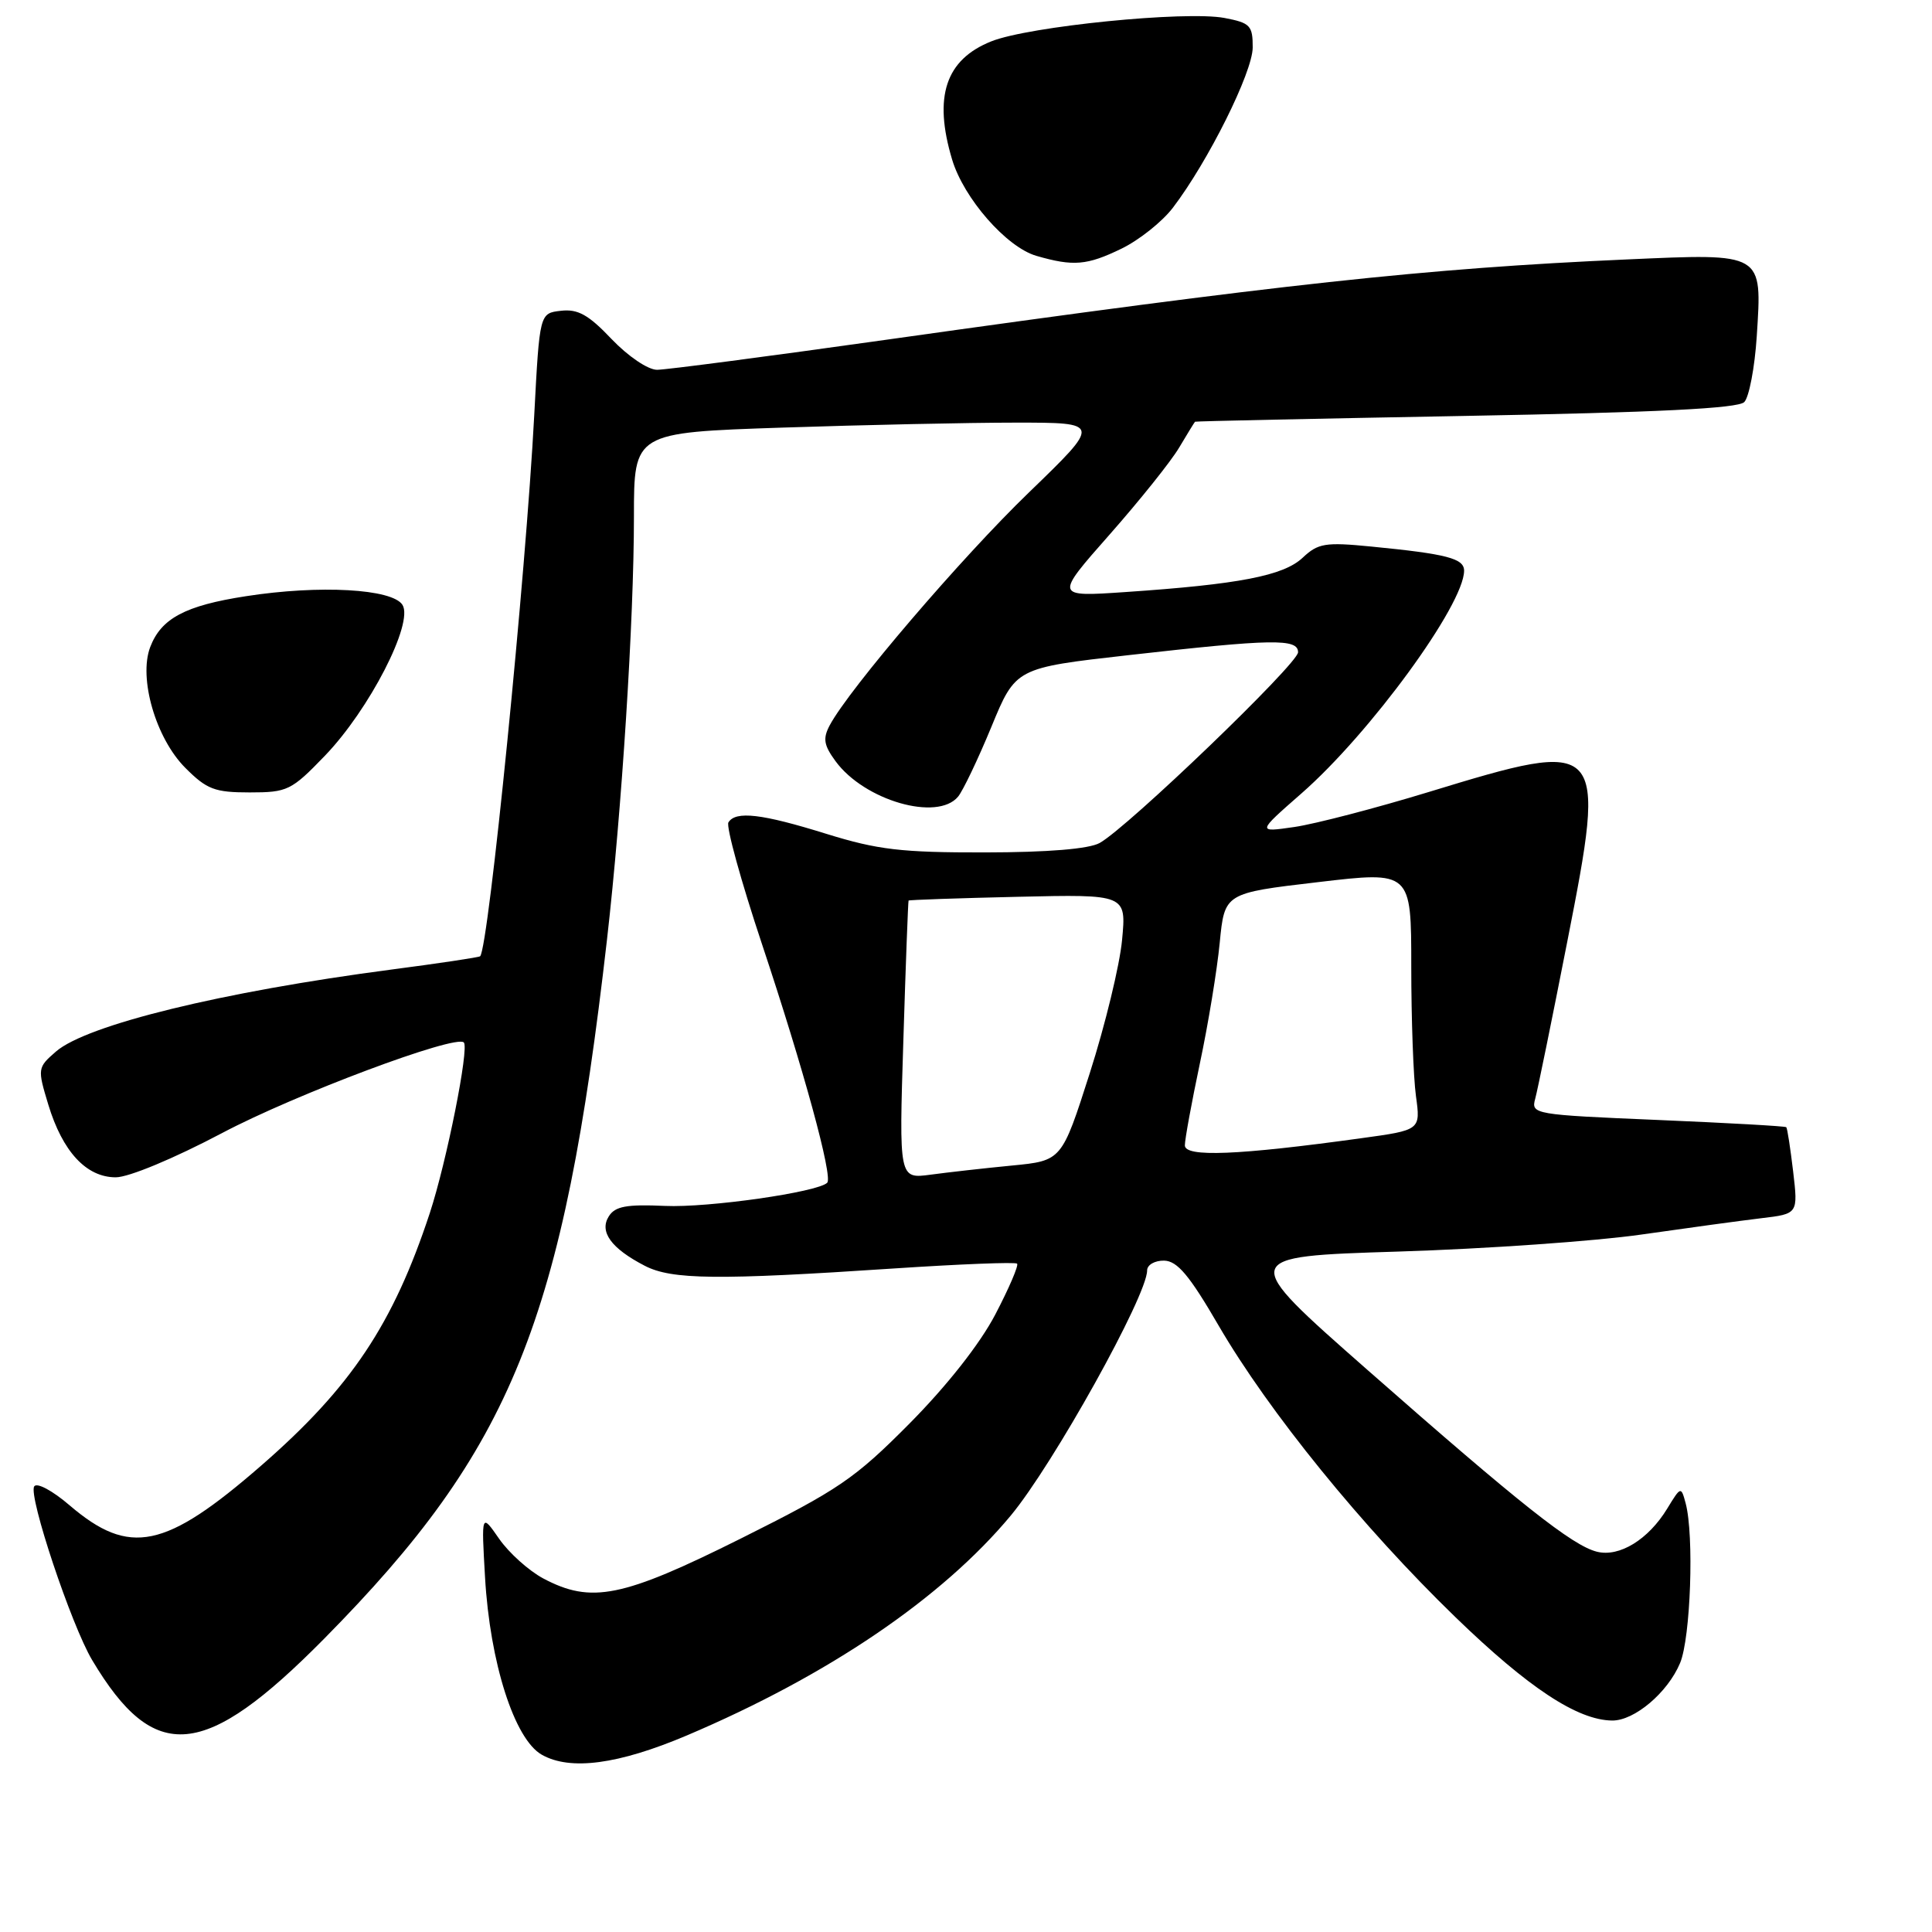 <?xml version="1.0" encoding="UTF-8" standalone="no"?>
<!DOCTYPE svg PUBLIC "-//W3C//DTD SVG 1.1//EN" "http://www.w3.org/Graphics/SVG/1.1/DTD/svg11.dtd" >
<svg xmlns="http://www.w3.org/2000/svg" xmlns:xlink="http://www.w3.org/1999/xlink" version="1.1" viewBox="0 0 256 256">
 <g >
 <path fill="currentColor"
d=" M 91.00 229.96 C 109.73 222.01 124.83 211.76 133.94 200.81 C 139.56 194.04 152.00 171.69 152.00 168.34 C 152.00 167.60 153.01 167.02 154.25 167.04 C 156.00 167.08 157.60 168.98 161.47 175.64 C 168.13 187.08 180.52 202.34 192.87 214.30 C 202.54 223.66 209.02 227.93 213.62 227.98 C 216.57 228.01 220.98 224.28 222.62 220.36 C 224.02 217.01 224.49 203.45 223.36 199.20 C 222.75 196.93 222.72 196.94 220.92 199.89 C 218.42 204.00 214.57 206.36 211.60 205.61 C 208.35 204.80 201.42 199.31 181.17 181.50 C 164.12 166.50 164.12 166.50 185.25 165.84 C 196.88 165.48 211.37 164.46 217.45 163.59 C 223.53 162.72 230.70 161.74 233.38 161.42 C 238.26 160.84 238.26 160.84 237.60 155.22 C 237.23 152.13 236.83 149.49 236.69 149.36 C 236.56 149.22 228.89 148.79 219.65 148.40 C 203.23 147.71 202.86 147.64 203.42 145.60 C 203.74 144.44 205.65 135.08 207.67 124.78 C 212.92 98.04 212.70 97.80 189.36 104.93 C 182.29 107.09 174.26 109.18 171.52 109.58 C 166.55 110.30 166.55 110.30 172.43 105.15 C 181.55 97.17 194.00 80.12 194.00 75.62 C 194.00 73.99 191.70 73.40 181.69 72.42 C 175.59 71.82 174.65 71.98 172.60 73.91 C 170.06 76.29 164.16 77.43 149.12 78.45 C 139.74 79.09 139.74 79.09 147.03 70.83 C 151.04 66.28 155.20 61.09 156.26 59.28 C 157.33 57.48 158.27 55.95 158.35 55.88 C 158.43 55.81 174.57 55.47 194.22 55.11 C 219.53 54.65 230.28 54.12 231.12 53.28 C 231.76 52.64 232.51 48.71 232.78 44.56 C 233.49 33.41 233.77 33.57 215.51 34.38 C 189.00 35.55 169.70 37.65 117.35 45.03 C 101.87 47.21 88.24 49.00 87.06 49.00 C 85.86 49.00 83.23 47.22 81.04 44.93 C 77.99 41.71 76.57 40.92 74.33 41.18 C 71.50 41.50 71.50 41.50 70.79 55.00 C 69.68 76.14 64.74 125.60 63.62 126.71 C 63.48 126.85 58.16 127.65 51.80 128.48 C 29.40 131.42 11.50 135.80 7.42 139.33 C 4.97 141.46 4.95 141.58 6.40 146.37 C 8.29 152.60 11.44 156.00 15.34 156.00 C 17.06 156.00 23.04 153.51 29.42 150.14 C 39.13 145.00 60.38 137.04 61.46 138.13 C 62.19 138.86 59.18 153.95 56.95 160.74 C 52.10 175.46 46.51 183.84 34.62 194.19 C 21.89 205.27 17.16 206.25 9.23 199.47 C 6.95 197.51 4.87 196.40 4.53 196.96 C 3.74 198.23 9.45 215.34 12.21 219.97 C 20.47 233.83 27.08 233.21 42.99 217.10 C 67.86 191.91 74.63 175.16 80.43 124.50 C 82.40 107.25 84.00 82.16 84.00 68.43 C 84.00 57.32 84.00 57.32 103.66 56.66 C 114.47 56.30 128.40 56.00 134.62 56.00 C 145.91 56.00 145.91 56.00 136.34 65.25 C 127.38 73.90 112.55 91.24 109.95 96.09 C 109.01 97.86 109.15 98.73 110.72 100.87 C 114.53 106.07 124.20 108.87 126.95 105.56 C 127.60 104.77 129.59 100.61 131.36 96.32 C 134.58 88.50 134.58 88.50 149.54 86.81 C 168.63 84.65 172.00 84.59 172.00 86.43 C 172.00 87.94 149.44 109.63 145.71 111.70 C 144.29 112.49 138.87 112.94 130.50 112.95 C 119.43 112.97 116.31 112.60 109.50 110.49 C 100.93 107.82 97.48 107.42 96.52 108.97 C 96.19 109.51 98.19 116.77 100.97 125.11 C 106.46 141.59 110.39 155.94 109.61 156.72 C 108.36 157.97 93.83 160.05 88.11 159.79 C 83.02 159.56 81.50 159.84 80.67 161.17 C 79.38 163.21 80.98 165.42 85.43 167.72 C 88.99 169.57 95.03 169.64 118.43 168.08 C 127.19 167.50 134.54 167.21 134.77 167.44 C 135.00 167.67 133.70 170.70 131.88 174.18 C 129.84 178.08 125.49 183.60 120.54 188.60 C 113.26 195.94 111.14 197.38 98.19 203.85 C 82.47 211.70 78.35 212.53 71.98 209.15 C 70.07 208.13 67.44 205.77 66.14 203.90 C 63.78 200.50 63.78 200.50 64.27 209.00 C 64.92 220.31 68.16 230.46 71.79 232.51 C 75.57 234.65 81.93 233.80 91.00 229.96 Z  M 43.05 100.14 C 48.93 94.04 54.84 82.55 53.33 80.15 C 51.99 78.02 42.35 77.48 32.59 79.00 C 24.54 80.24 21.35 81.94 19.90 85.75 C 18.34 89.88 20.65 97.84 24.56 101.75 C 27.40 104.60 28.45 105.00 33.08 105.00 C 38.09 105.00 38.61 104.75 43.05 100.14 Z  M 148.60 32.95 C 150.93 31.82 154.00 29.38 155.41 27.53 C 160.09 21.39 165.97 9.58 165.99 6.30 C 166.00 3.38 165.66 3.03 162.25 2.38 C 157.08 1.41 136.32 3.49 131.35 5.48 C 125.29 7.90 123.66 12.81 126.16 21.14 C 127.70 26.28 133.36 32.75 137.32 33.90 C 142.22 35.32 144.03 35.17 148.60 32.95 Z  M 119.70 137.85 C 120.01 127.76 120.33 119.42 120.39 119.33 C 120.45 119.24 126.97 119.01 134.88 118.83 C 149.25 118.50 149.25 118.50 148.68 124.55 C 148.37 127.88 146.44 135.83 144.40 142.20 C 140.69 153.80 140.69 153.80 134.10 154.44 C 130.47 154.79 125.61 155.34 123.31 155.65 C 119.12 156.21 119.12 156.21 119.70 137.85 Z  M 157.00 151.77 C 157.00 150.96 157.90 146.07 158.99 140.90 C 160.09 135.73 161.27 128.54 161.62 124.92 C 162.26 118.34 162.26 118.34 174.63 116.89 C 187.00 115.43 187.00 115.43 187.00 128.08 C 187.00 135.03 187.28 142.75 187.62 145.23 C 188.24 149.74 188.24 149.74 180.37 150.82 C 164.03 153.08 157.00 153.36 157.00 151.77 Z "/>
</g>
</svg>